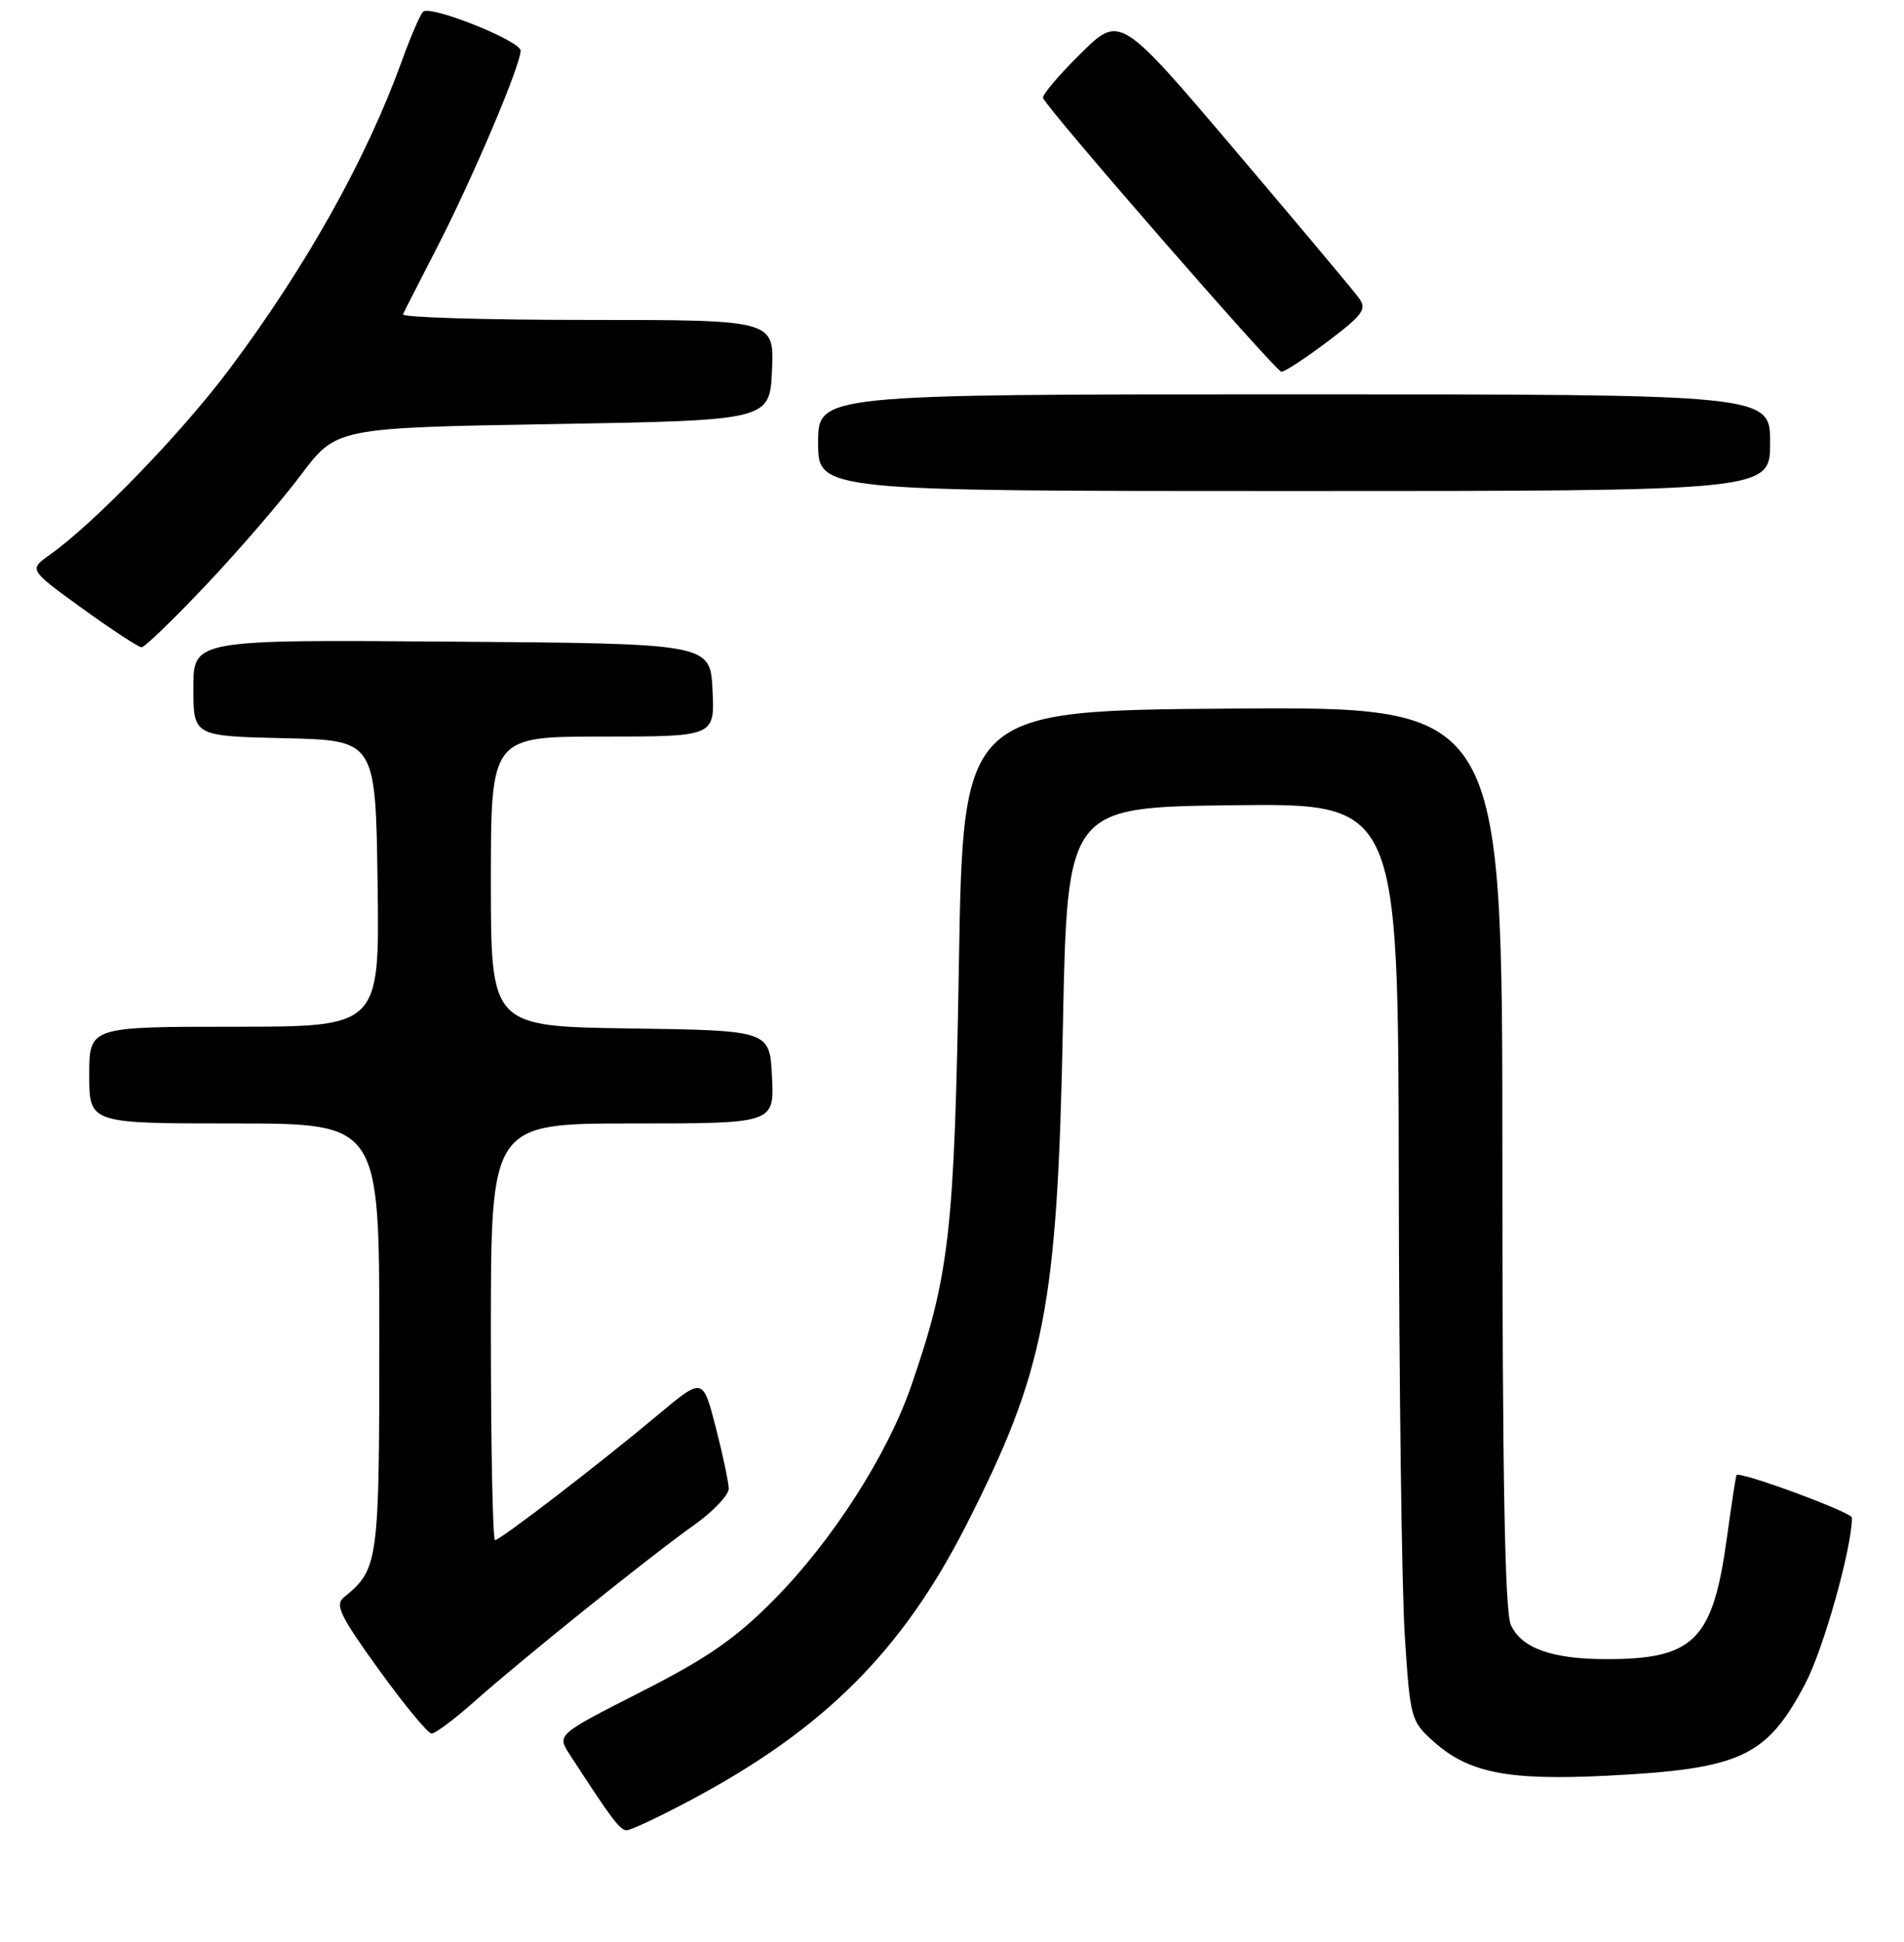 <?xml version="1.0" encoding="UTF-8" standalone="no"?>
<!DOCTYPE svg PUBLIC "-//W3C//DTD SVG 1.1//EN" "http://www.w3.org/Graphics/SVG/1.1/DTD/svg11.dtd" >
<svg xmlns="http://www.w3.org/2000/svg" xmlns:xlink="http://www.w3.org/1999/xlink" version="1.1" viewBox="0 0 256 261">
 <g >
 <path fill="currentColor"
d=" M 92.99 241.88 C 110.79 232.40 121.30 221.90 129.89 205.03 C 140.51 184.18 142.17 175.65 142.91 138.00 C 143.50 108.50 143.50 108.50 165.75 108.23 C 188.00 107.96 188.00 107.96 188.07 158.23 C 188.11 185.88 188.47 213.62 188.88 219.89 C 189.60 231.00 189.70 231.34 192.77 234.09 C 197.47 238.29 202.76 239.33 216.00 238.67 C 234.04 237.77 237.52 236.16 242.72 226.31 C 245.17 221.67 249.00 208.06 249.00 203.98 C 249.00 203.26 233.88 197.69 233.48 198.26 C 233.39 198.39 232.80 202.21 232.18 206.75 C 230.30 220.46 227.77 223.00 216.00 223.00 C 208.67 223.00 204.56 221.53 203.14 218.40 C 202.33 216.62 202.00 198.50 202.00 155.44 C 202.00 94.98 202.00 94.98 165.75 95.24 C 129.50 95.50 129.50 95.50 128.93 129.50 C 128.32 165.61 127.68 171.31 122.52 186.26 C 119.33 195.53 111.88 207.13 104.04 215.04 C 98.87 220.26 95.13 222.85 86.18 227.40 C 74.87 233.15 74.87 233.15 76.60 235.82 C 82.22 244.48 83.36 246.00 84.26 246.00 C 84.81 246.00 88.74 244.15 92.99 241.88 Z  M 63.72 228.75 C 70.19 223.00 87.40 209.18 93.25 205.03 C 95.86 203.18 97.99 200.95 97.98 200.08 C 97.96 199.21 97.18 195.49 96.23 191.81 C 94.50 185.12 94.50 185.12 88.50 190.14 C 80.58 196.77 67.26 207.00 66.56 207.00 C 66.25 207.00 66.00 194.40 66.00 179.00 C 66.00 151.00 66.00 151.00 85.05 151.00 C 104.10 151.00 104.10 151.00 103.80 144.75 C 103.50 138.50 103.50 138.50 84.75 138.23 C 66.00 137.96 66.00 137.96 66.00 118.48 C 66.00 99.00 66.00 99.00 81.05 99.00 C 96.10 99.00 96.10 99.00 95.80 92.75 C 95.50 86.50 95.50 86.50 60.75 86.24 C 26.00 85.97 26.00 85.97 26.00 92.46 C 26.00 98.94 26.00 98.94 38.25 99.22 C 50.50 99.50 50.50 99.50 50.77 118.75 C 51.04 138.00 51.04 138.00 31.52 138.00 C 12.00 138.00 12.00 138.00 12.00 144.50 C 12.00 151.00 12.00 151.00 31.50 151.00 C 51.00 151.00 51.00 151.00 51.00 179.78 C 51.00 210.10 50.89 210.91 46.24 214.69 C 45.00 215.70 45.71 217.18 50.96 224.44 C 54.36 229.15 57.54 233.00 58.03 233.00 C 58.53 233.00 61.09 231.09 63.72 228.75 Z  M 27.72 78.61 C 32.09 74.00 37.81 67.36 40.44 63.86 C 45.22 57.50 45.22 57.50 74.36 57.00 C 103.50 56.50 103.50 56.50 103.80 49.75 C 104.09 43.00 104.09 43.00 78.96 43.00 C 65.14 43.00 53.99 42.66 54.18 42.25 C 54.36 41.84 56.42 37.82 58.73 33.32 C 63.50 24.08 70.00 8.78 70.00 6.81 C 70.00 5.52 58.19 0.77 56.93 1.54 C 56.58 1.76 55.27 4.76 54.02 8.22 C 49.25 21.38 41.25 35.68 30.93 49.50 C 24.51 58.10 12.69 70.32 6.68 74.58 C 3.87 76.57 3.87 76.57 11.08 81.79 C 15.05 84.65 18.63 87.00 19.04 87.00 C 19.45 87.00 23.36 83.23 27.72 78.61 Z  M 238.00 59.50 C 238.00 53.00 238.00 53.00 174.00 53.00 C 110.00 53.00 110.00 53.00 110.00 59.50 C 110.00 66.00 110.00 66.00 174.00 66.00 C 238.00 66.00 238.00 66.00 238.00 59.50 Z  M 178.52 45.89 C 183.24 42.33 183.80 41.56 182.73 40.08 C 182.05 39.14 174.54 30.18 166.04 20.17 C 150.59 1.98 150.59 1.98 145.29 7.21 C 142.37 10.09 140.10 12.77 140.24 13.17 C 140.76 14.61 171.52 49.93 172.29 49.96 C 172.73 49.98 175.53 48.15 178.52 45.89 Z "/>
</g>
</svg>